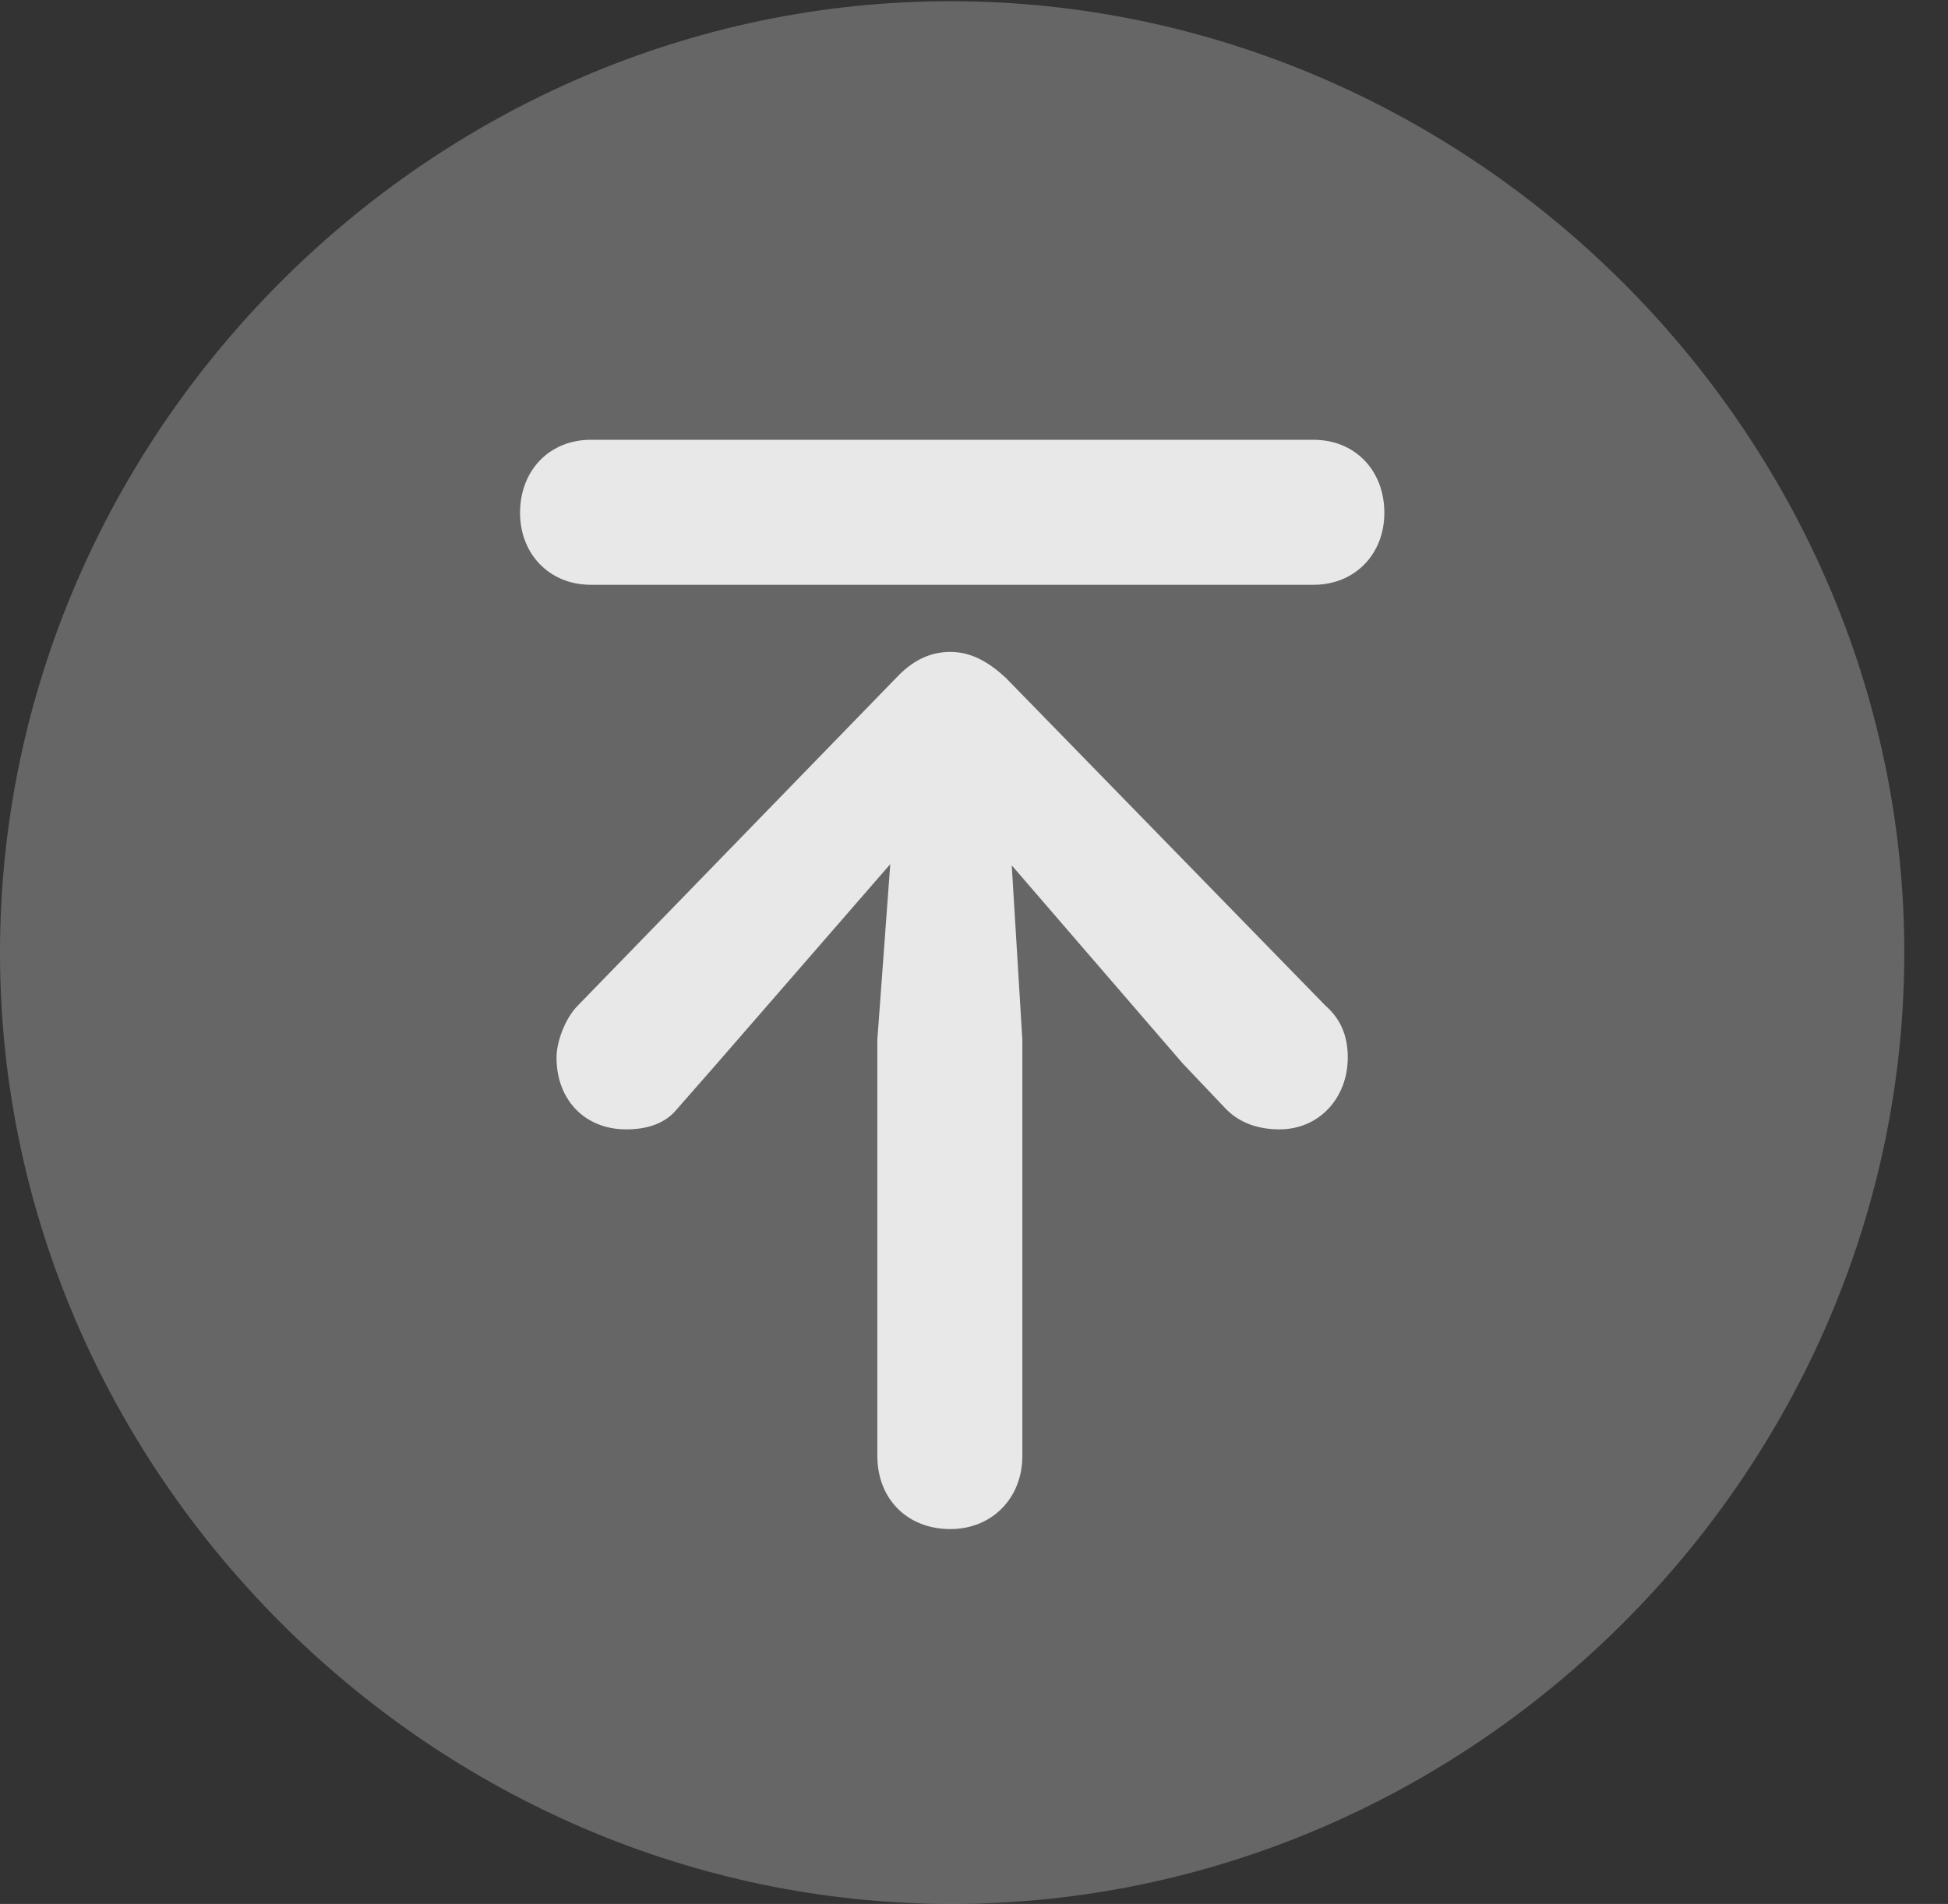 <?xml version="1.0" encoding="UTF-8"?>
<!--Generator: Apple Native CoreSVG 232.5-->
<!DOCTYPE svg
PUBLIC "-//W3C//DTD SVG 1.1//EN"
       "http://www.w3.org/Graphics/SVG/1.1/DTD/svg11.dtd">
<svg version="1.1" xmlns="http://www.w3.org/2000/svg" xmlns:xlink="http://www.w3.org/1999/xlink" width="16.133" height="15.771">
 <rect width="100%" height="100%" fill="#333333" stroke="none"/>
 <g>
  <rect height="15.771" opacity="0" width="16.133" x="0" y="0"/>
  <path d="M7.881 15.771C12.188 15.771 15.771 12.197 15.771 7.891C15.771 3.584 12.178 0.01 7.871 0.01C3.574 0.01 0 3.584 0 7.891C0 12.197 3.584 15.771 7.881 15.771Z" fill="#ffffff" fill-opacity="0.25"/>
  <path d="M7.871 12.666C7.51 12.666 7.266 12.412 7.266 12.06L7.266 8.613L7.373 7.158L5.938 8.809L5.605 9.189C5.508 9.307 5.361 9.355 5.186 9.355C4.844 9.355 4.609 9.111 4.609 8.76C4.609 8.633 4.678 8.438 4.785 8.33L7.422 5.615C7.559 5.469 7.705 5.4 7.871 5.4C8.047 5.4 8.193 5.488 8.33 5.615L10.977 8.33C11.123 8.457 11.162 8.613 11.162 8.76C11.162 9.092 10.928 9.355 10.596 9.355C10.43 9.355 10.273 9.307 10.156 9.189L9.795 8.809L8.379 7.168L8.467 8.613L8.467 12.06C8.467 12.412 8.213 12.666 7.871 12.666ZM4.893 4.844C4.551 4.844 4.307 4.59 4.307 4.248C4.307 3.896 4.551 3.643 4.893 3.643L10.879 3.643C11.221 3.643 11.465 3.896 11.465 4.248C11.465 4.59 11.221 4.844 10.879 4.844Z" fill="#ffffff" fill-opacity="0.85"/>
 </g>
</svg>
